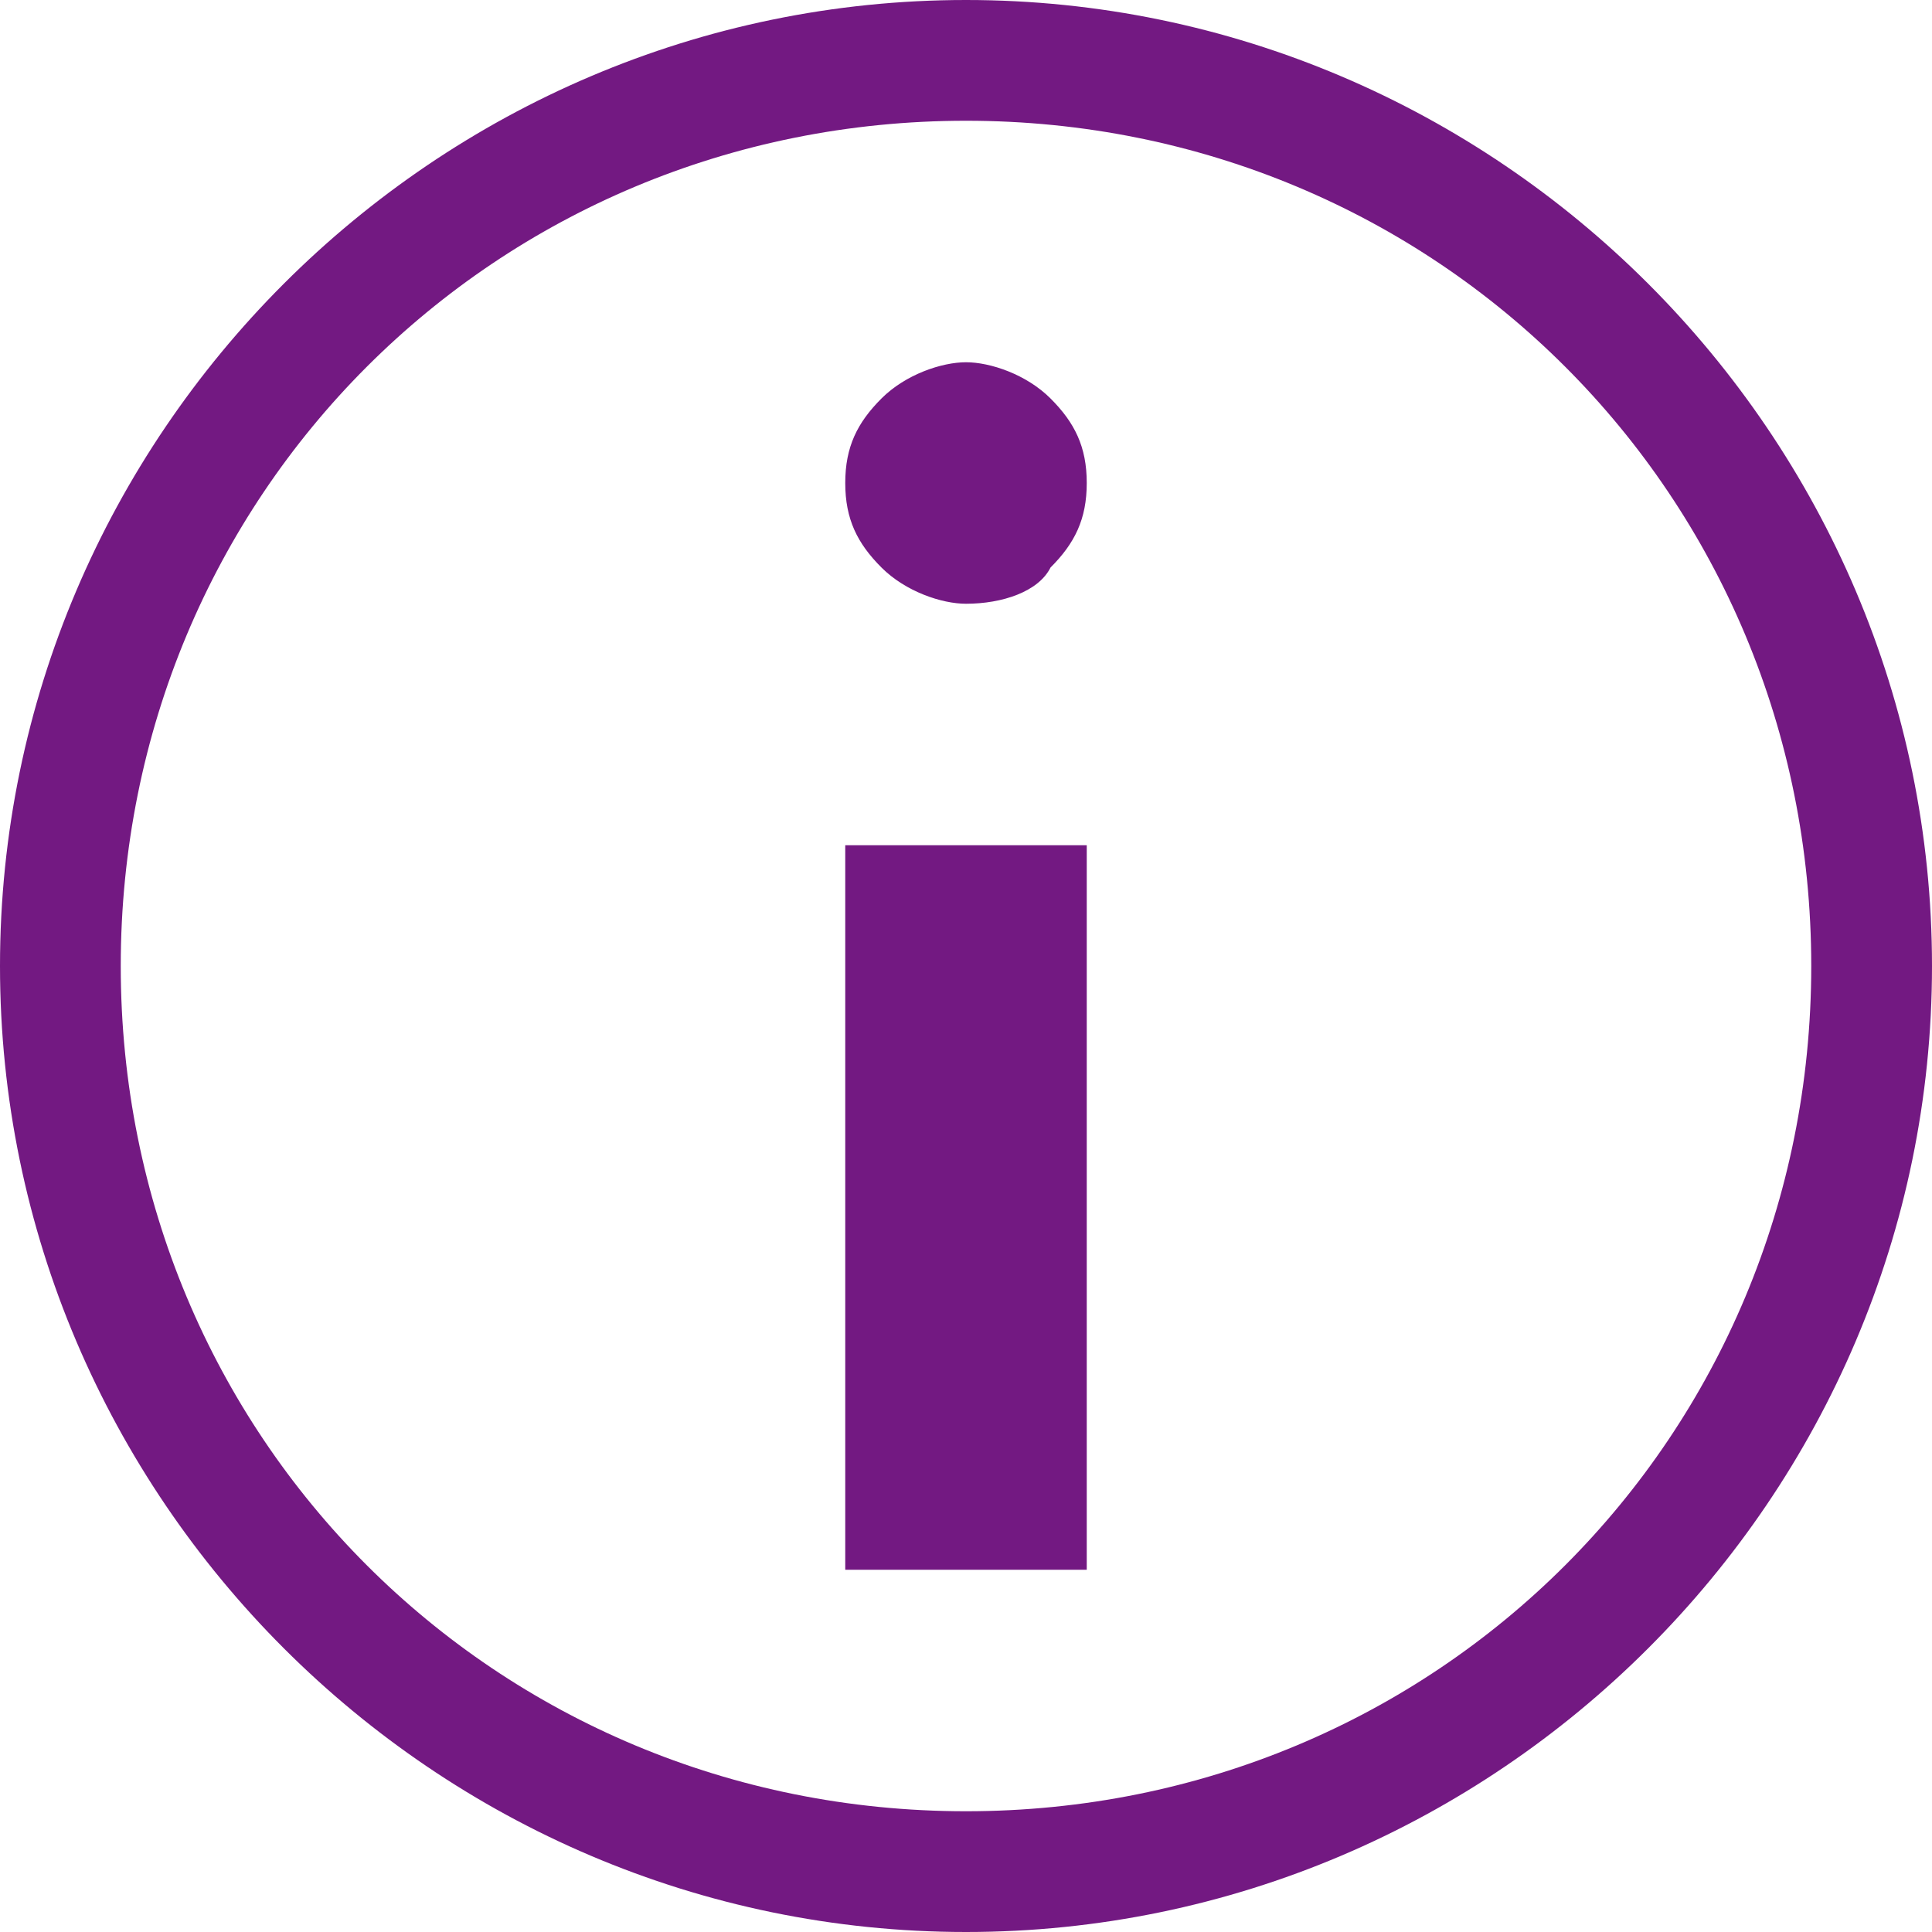 <svg viewBox="2 17 16 16" width="16px" height="16px" fill="none" xmlns="http://www.w3.org/2000/svg">
    <path fill-rule="evenodd" clip-rule="evenodd"
          d="M9 30H11V24H9V30ZM10 22C9.8 22 9.5 21.9 9.3 21.7C9.1 21.5 9 21.3 9 21C9 20.7 9.1 20.5 9.3 20.3C9.5 20.1 9.8 20 10 20C10.2 20 10.5 20.1 10.7 20.3C10.9 20.5 11 20.7 11 21C11 21.3 10.9 21.5 10.7 21.7C10.6 21.9 10.3 22 10 22ZM10 18C6.1 18 3 21.1 3 25C3 28.9 6.1 32 10 32C13.9 32 17 28.9 17 25C17 21.1 13.9 18 10 18ZM10 33C5.6 33 2 29.4 2 25C2 20.6 5.6 17 10 17C14.4 17 18 20.6 18 25C18 29.4 14.4 33 10 33Z"
          fill="#731982"/>
</svg>
